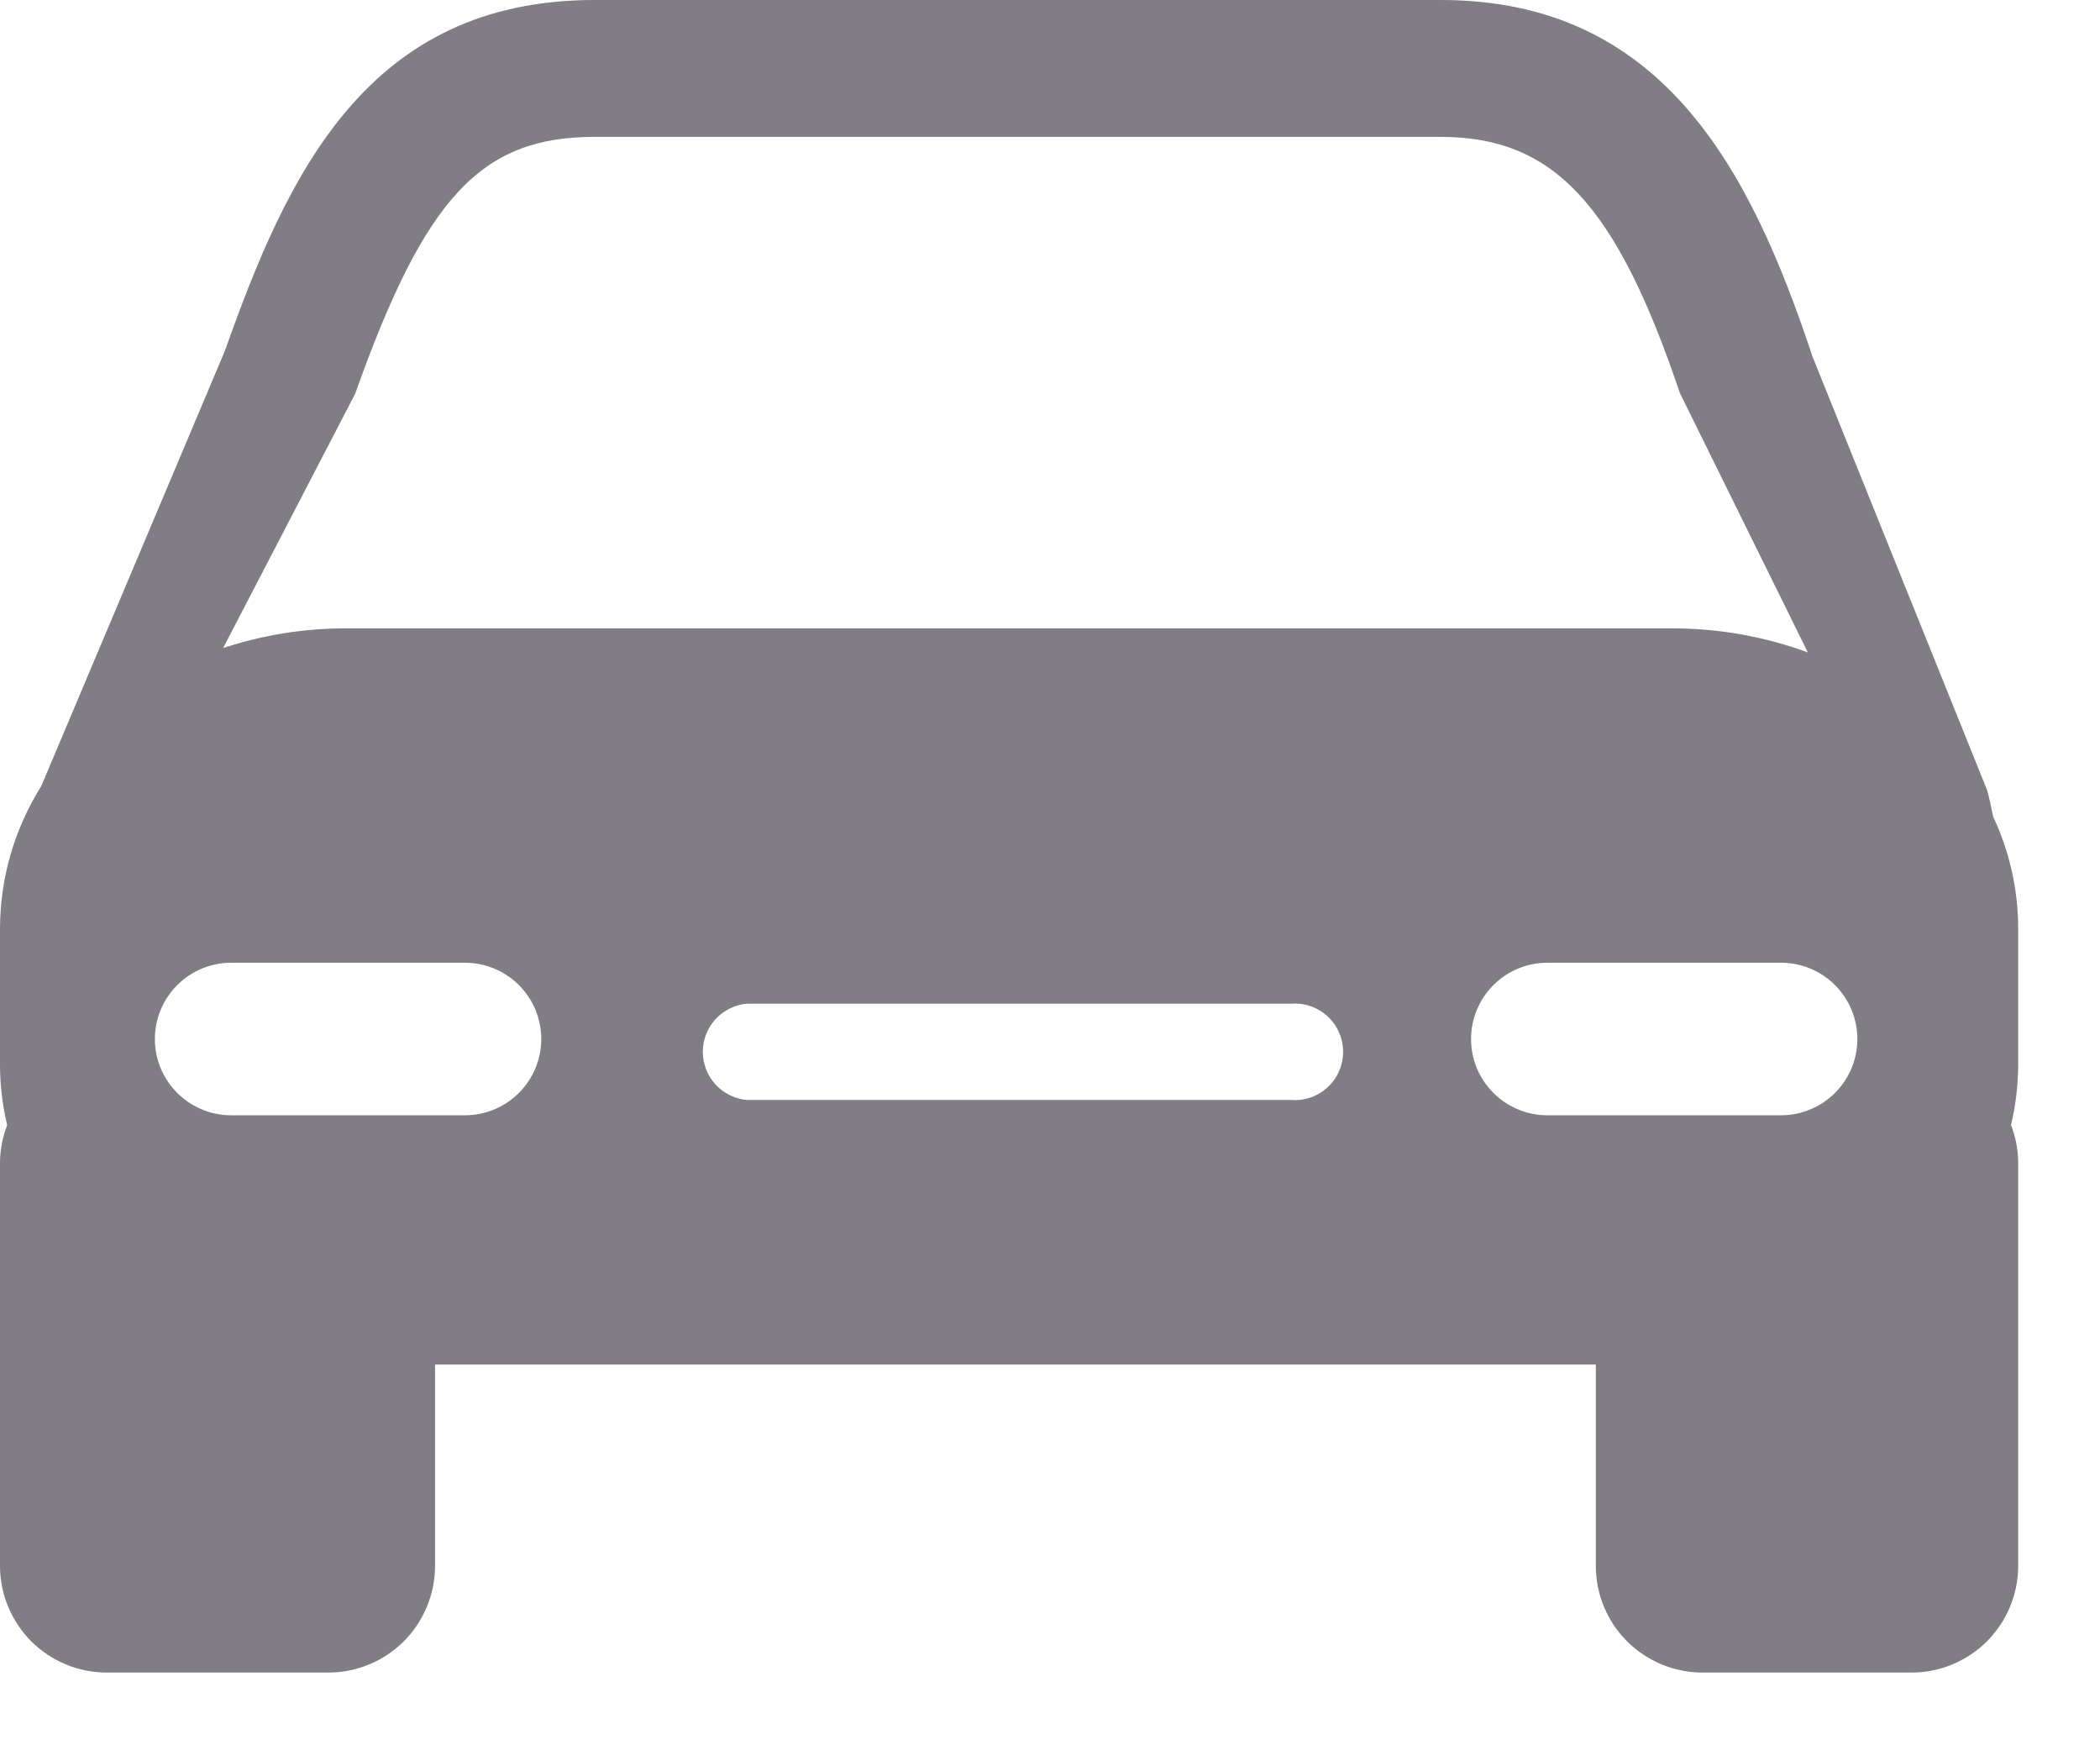 <svg width="24" height="20" viewBox="0 0 24 20" fill="none" xmlns="http://www.w3.org/2000/svg">
<path d="M23.065 10.612C23.065 10.168 22.967 9.73 22.778 9.329C22.759 9.229 22.737 9.129 22.71 9.029L20.71 4.064L20.696 4.019C19.996 1.932 18.996 0 16.468 0H6.795C4.203 0 3.288 1.98 2.571 4.007L0.471 8.984C0.164 9.472 0.001 10.036 1.89791e-06 10.612V12.157C-0 12.393 0.027 12.628 0.082 12.857C0.028 12.996 0 13.143 1.89791e-06 13.292V17.892C1.89791e-06 18.216 0.129 18.526 0.357 18.755C0.586 18.983 0.896 19.112 1.22 19.112H3.752C4.076 19.112 4.386 18.983 4.615 18.755C4.843 18.526 4.972 18.216 4.972 17.892V15.592H18.238V17.892C18.238 18.216 18.366 18.526 18.595 18.755C18.824 18.983 19.134 19.112 19.458 19.112H21.845C22.169 19.112 22.479 18.983 22.708 18.755C22.936 18.526 23.065 18.216 23.065 17.892V13.292C23.065 13.143 23.037 12.994 22.983 12.855C23.038 12.626 23.065 12.391 23.065 12.155V10.612ZM4.058 4.502C4.858 2.251 5.497 1.564 6.795 1.564H16.465C17.753 1.564 18.47 2.33 19.199 4.492L20.661 7.455C20.163 7.272 19.637 7.179 19.106 7.18H3.96C3.481 7.179 3.005 7.255 2.55 7.405L4.058 4.502ZM5.314 12.744H2.642C2.411 12.744 2.189 12.652 2.026 12.489C1.862 12.325 1.77 12.104 1.77 11.873C1.77 11.641 1.862 11.42 2.026 11.256C2.189 11.093 2.411 11.001 2.642 11.001H5.314C5.545 11.001 5.767 11.093 5.93 11.256C6.094 11.42 6.186 11.641 6.186 11.873C6.186 12.104 6.094 12.325 5.93 12.489C5.767 12.652 5.545 12.744 5.314 12.744ZM14.751 12.569H8.537C8.399 12.557 8.271 12.494 8.177 12.392C8.084 12.29 8.032 12.157 8.032 12.019C8.032 11.881 8.084 11.748 8.177 11.646C8.271 11.544 8.399 11.481 8.537 11.469H14.751C14.827 11.463 14.904 11.472 14.976 11.497C15.049 11.521 15.115 11.561 15.171 11.612C15.228 11.664 15.273 11.727 15.303 11.797C15.334 11.867 15.35 11.943 15.35 12.019C15.35 12.095 15.334 12.171 15.303 12.241C15.273 12.311 15.228 12.374 15.171 12.426C15.115 12.477 15.049 12.517 14.976 12.541C14.904 12.566 14.827 12.575 14.751 12.569ZM20.351 12.744H17.684C17.453 12.744 17.231 12.652 17.068 12.489C16.904 12.325 16.812 12.104 16.812 11.873C16.812 11.641 16.904 11.42 17.068 11.256C17.231 11.093 17.453 11.001 17.684 11.001H20.355C20.586 11.001 20.808 11.093 20.971 11.256C21.135 11.42 21.227 11.641 21.227 11.873C21.227 12.104 21.135 12.325 20.971 12.489C20.808 12.652 20.586 12.744 20.355 12.744H20.351Z" fill="#807D84"/>
</svg>
